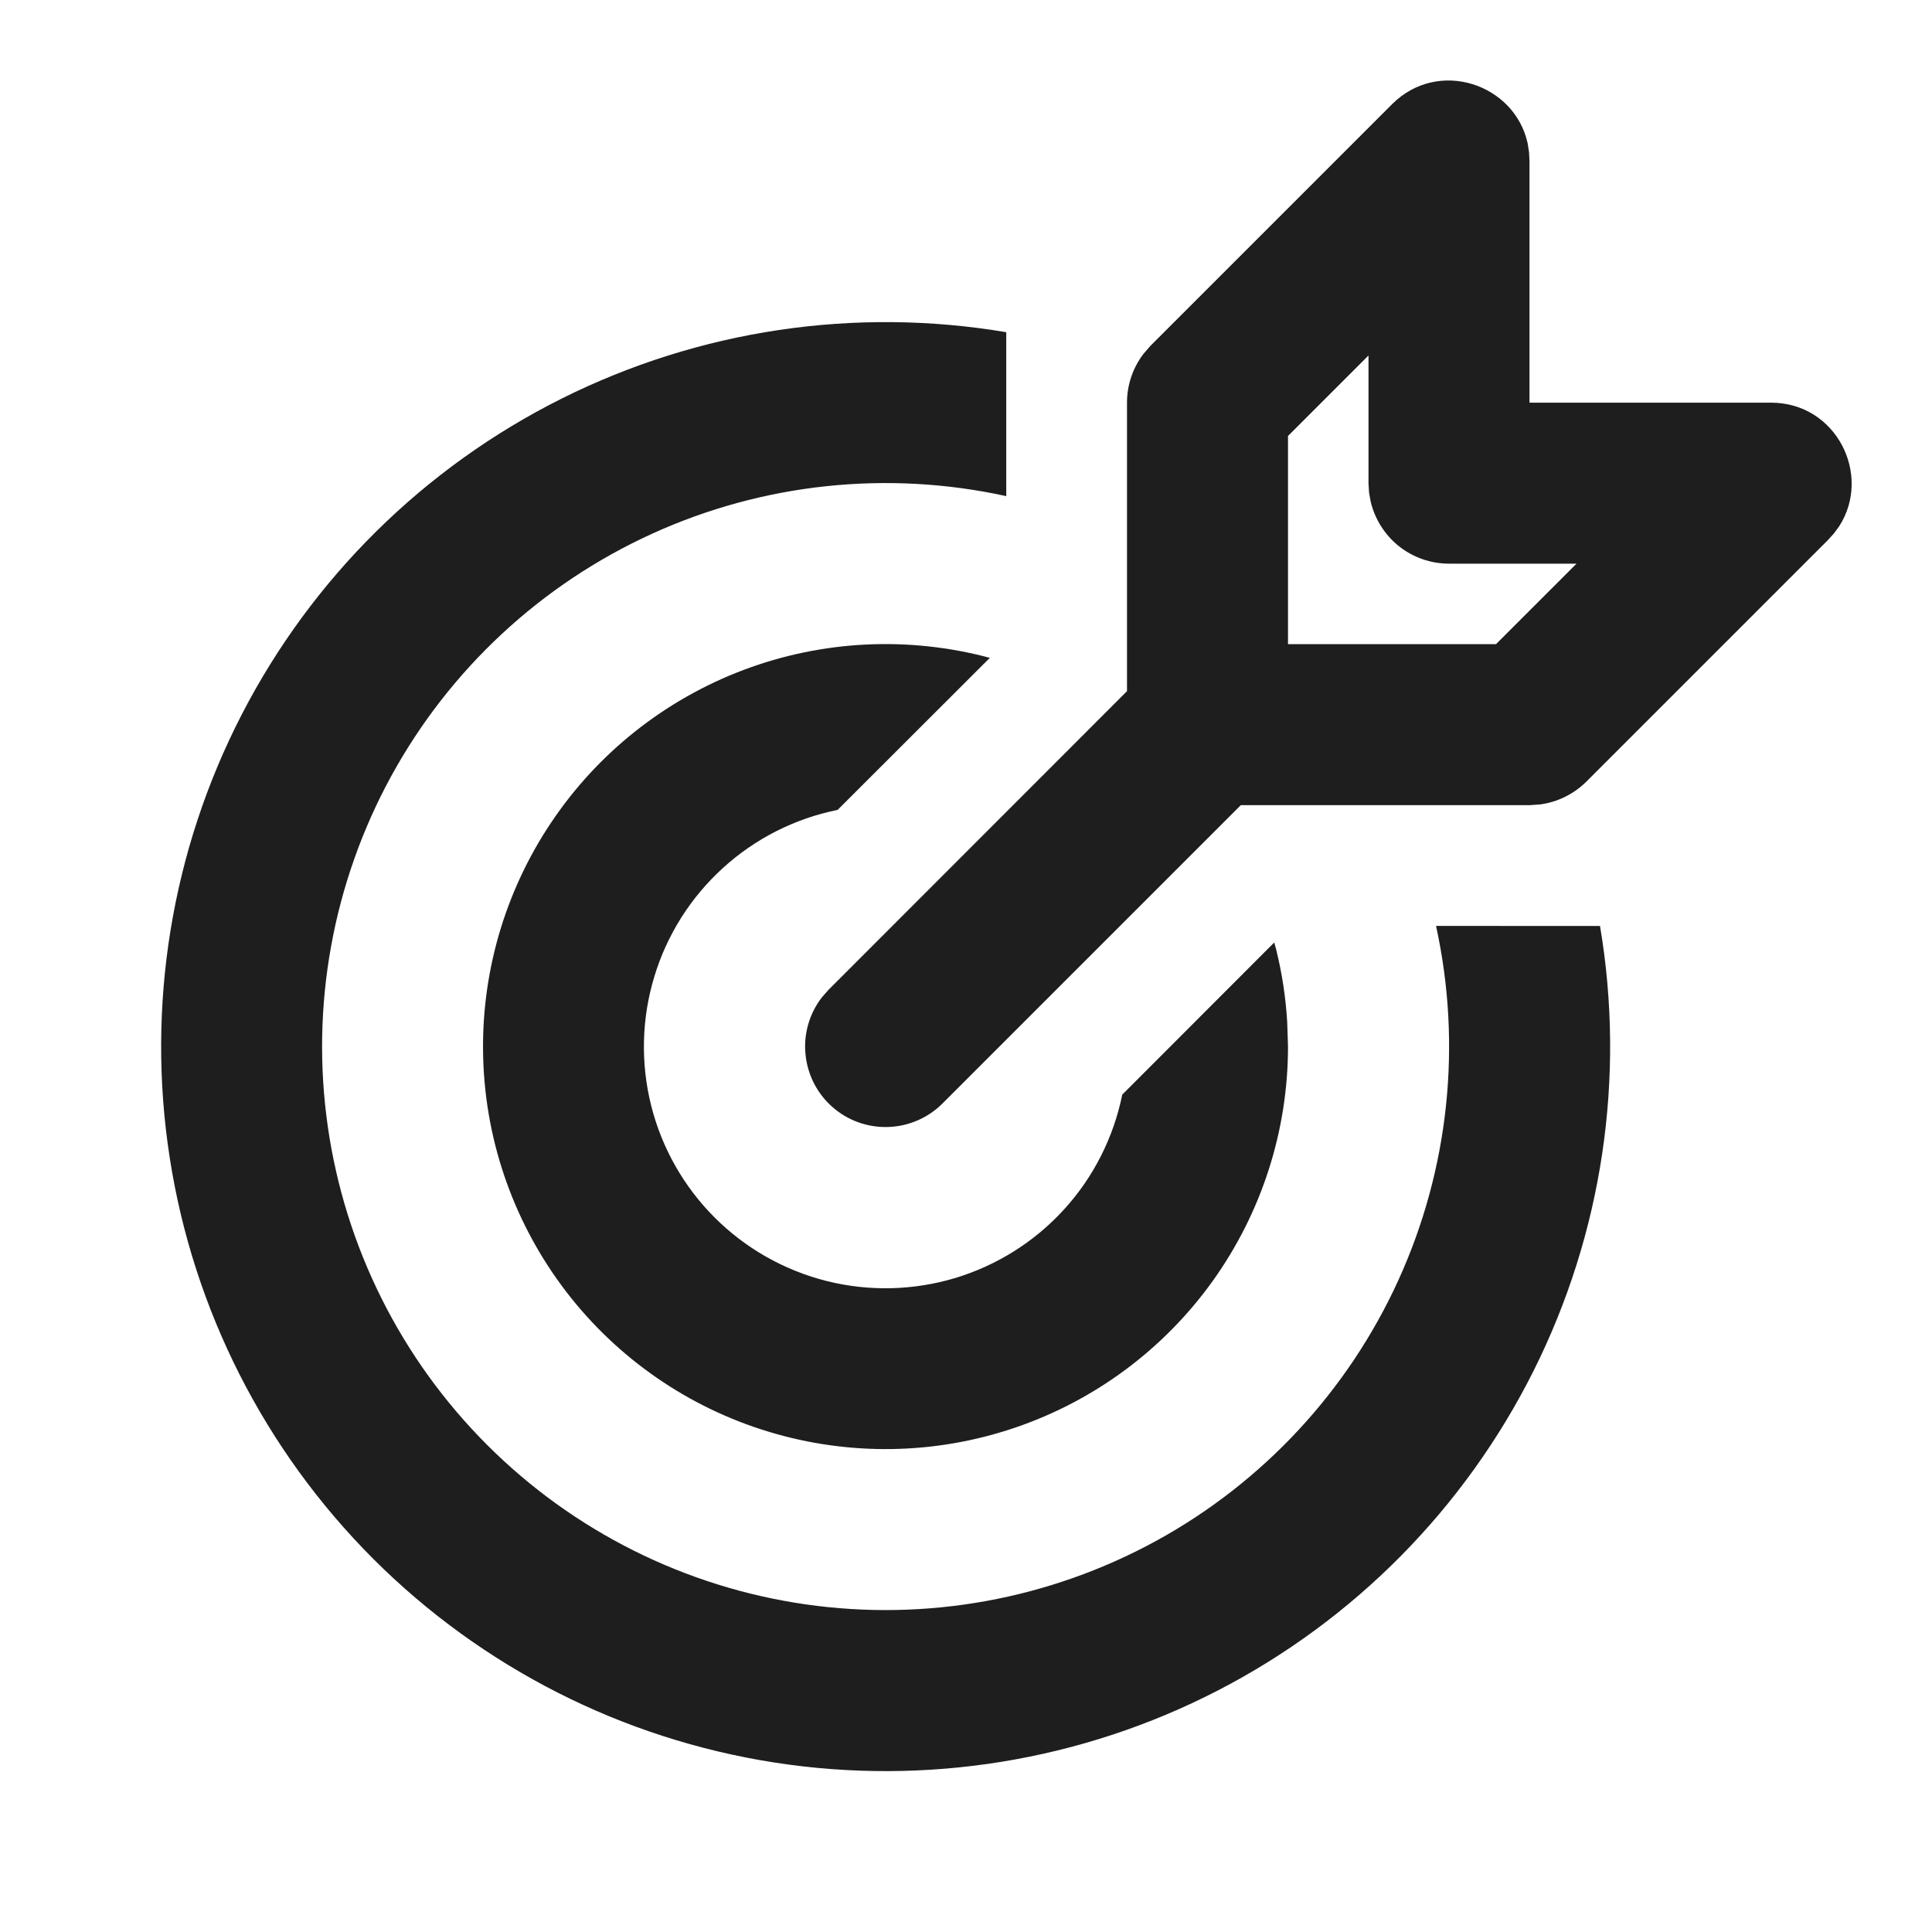 <svg width="24" height="24" viewBox="0 0 24 24" fill="none" xmlns="http://www.w3.org/2000/svg">
<g clip-path="url(#clip0_1_507)">
<path fill-rule="evenodd" clip-rule="evenodd" d="M18.994 1.888L19 2.002V5.002H22C22.813 5.002 23.256 5.9 22.848 6.536L22.783 6.625L22.707 6.709L19.707 9.709C19.551 9.864 19.349 9.964 19.131 9.993L19 10.002H15.414L11.707 13.709C11.527 13.888 11.286 13.992 11.032 14C10.778 14.008 10.53 13.919 10.34 13.751C10.149 13.583 10.03 13.348 10.006 13.095C9.981 12.843 10.055 12.59 10.21 12.389L10.293 12.295L14 8.586V5.002C14 4.782 14.072 4.569 14.206 4.394L14.293 4.294L17.293 1.294C17.868 0.72 18.816 1.042 18.977 1.78L18.994 1.888ZM12.501 4.127C10.619 3.809 8.685 4.098 6.978 4.951C5.271 5.804 3.879 7.178 3.004 8.874C2.129 10.57 1.815 12.5 2.109 14.386C2.402 16.271 3.288 18.015 4.637 19.365C5.987 20.714 7.73 21.6 9.616 21.894C11.502 22.188 13.432 21.875 15.128 21C16.824 20.125 18.198 18.733 19.052 17.026C19.905 15.319 20.194 13.385 19.876 11.503L17.839 11.502C18.163 12.98 17.999 14.524 17.372 15.901C16.745 17.278 15.688 18.416 14.361 19.142C13.033 19.868 11.506 20.145 10.008 19.93C8.51 19.715 7.122 19.02 6.052 17.95C4.981 16.88 4.287 15.492 4.072 13.994C3.857 12.496 4.134 10.969 4.86 9.641C5.587 8.313 6.724 7.257 8.101 6.63C9.478 6.003 11.022 5.839 12.5 6.163V4.127H12.501ZM12.296 8.172C11.287 7.901 10.218 7.953 9.24 8.321C8.263 8.689 7.424 9.353 6.844 10.222C6.263 11.09 5.969 12.119 6.003 13.163C6.036 14.207 6.397 15.215 7.032 16.044C7.668 16.873 8.548 17.482 9.547 17.785C10.547 18.089 11.617 18.072 12.606 17.736C13.595 17.401 14.455 16.763 15.064 15.914C15.672 15.065 16 14.047 16 13.002L15.99 12.695C15.972 12.391 15.926 12.09 15.853 11.795L15.829 11.708L13.941 13.598C13.833 14.13 13.584 14.623 13.218 15.024C12.853 15.425 12.385 15.719 11.866 15.876C11.346 16.032 10.794 16.045 10.268 15.913C9.741 15.78 9.261 15.508 8.877 15.124C8.494 14.741 8.221 14.26 8.089 13.734C7.957 13.207 7.97 12.655 8.127 12.136C8.283 11.616 8.578 11.149 8.979 10.784C9.38 10.418 9.873 10.168 10.405 10.061L12.296 8.172ZM16 5.416L17 4.416V6.002L17.007 6.119L17.027 6.231C17.079 6.45 17.203 6.646 17.379 6.786C17.556 6.926 17.775 7.002 18 7.002H19.584L18.584 8.002H16V5.416Z" fill="#1E1E1E"/>
</g>
<defs>
<clipPath id="clip0_1_507">
<rect width="24" height="24" fill="white"/>
</clipPath>
</defs>
</svg>
